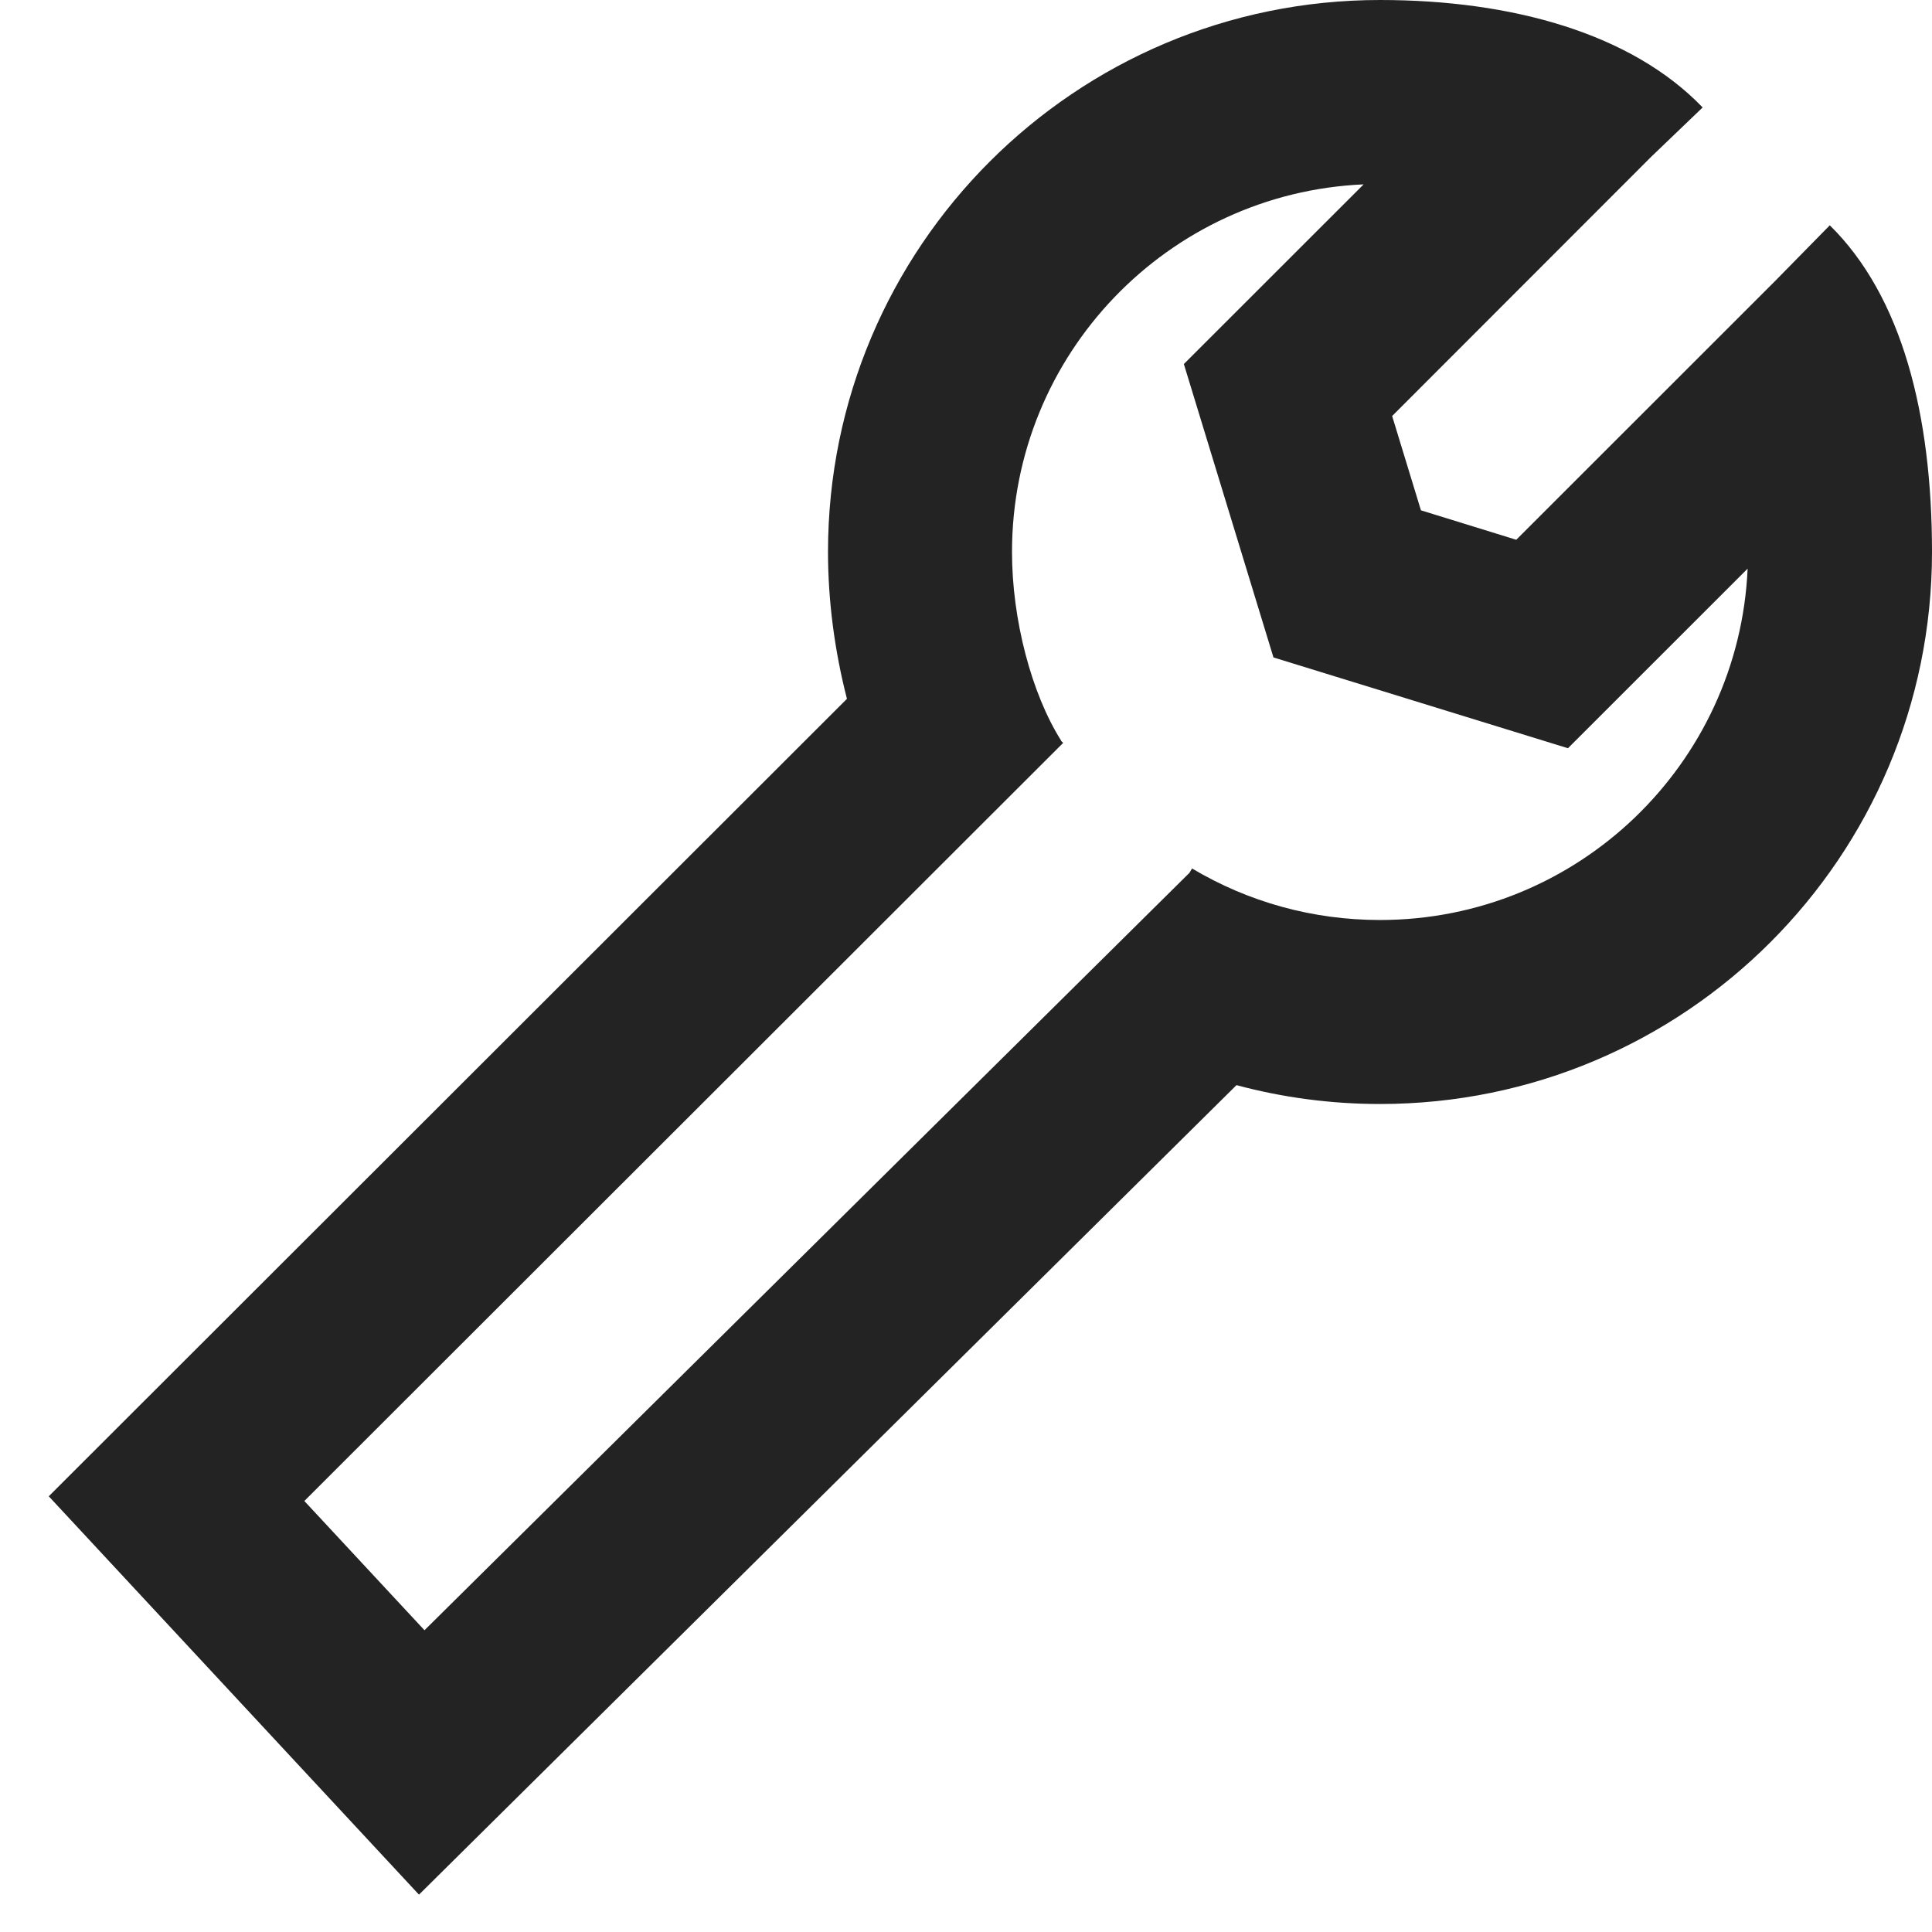 <?xml version="1.0" encoding="UTF-8"?>
<svg width="21px" height="21px" viewBox="0 0 21 21" version="1.1" xmlns="http://www.w3.org/2000/svg" xmlns:xlink="http://www.w3.org/1999/xlink">
    <!-- Generator: Sketch 51.3 (57544) - http://www.bohemiancoding.com/sketch -->
    <title>tools</title>
    <desc>Created with Sketch.</desc>
    <defs>
        <path d="M14.44,12.795 L5.554,21.594 L1.53,17.264 L10.206,8.596 C10.072,8.076 10,7.529 10,7 C10,3.686 12.686,1 16,1 C17.437,1 18.734,1.364 19.507,2.168 L18.946,2.706 L16.132,5.522 L16.445,6.547 L17.481,6.867 L20.293,4.056 L20.889,3.449 C21.676,4.222 22,5.51 22,7 C22,10.314 19.314,13 16,13 C15.467,13 14.943,12.93 14.44,12.795 Z M13.929,10.487 L13.957,10.44 C14.57,10.805 15.269,11 16,11 C18.149,11 19.902,9.306 19.996,7.181 L18.043,9.133 L14.842,8.146 L13.868,4.957 L15.822,3.004 C13.695,3.097 12,4.851 12,7 C12,7.733 12.211,8.538 12.534,9.05 L12.532,9.051 L12.556,9.075 L4.308,17.315 L5.614,18.72 L13.929,10.487 Z" id="path-1"></path>
    </defs>
    <g id="Page-1" stroke="none" stroke-width="1" fill="none" fill-rule="evenodd">
        <g id="Small_Icon1-Copy" transform="translate(-1, -1)">
            <mask id="mask-2" fill="white">
                <use xlink:href="#path-1"></use>
            </mask>
            <use id="tools" fill="#232323" fill-rule="nonzero" xlink:href="#path-1"></use>
        </g>
    </g>
</svg>
